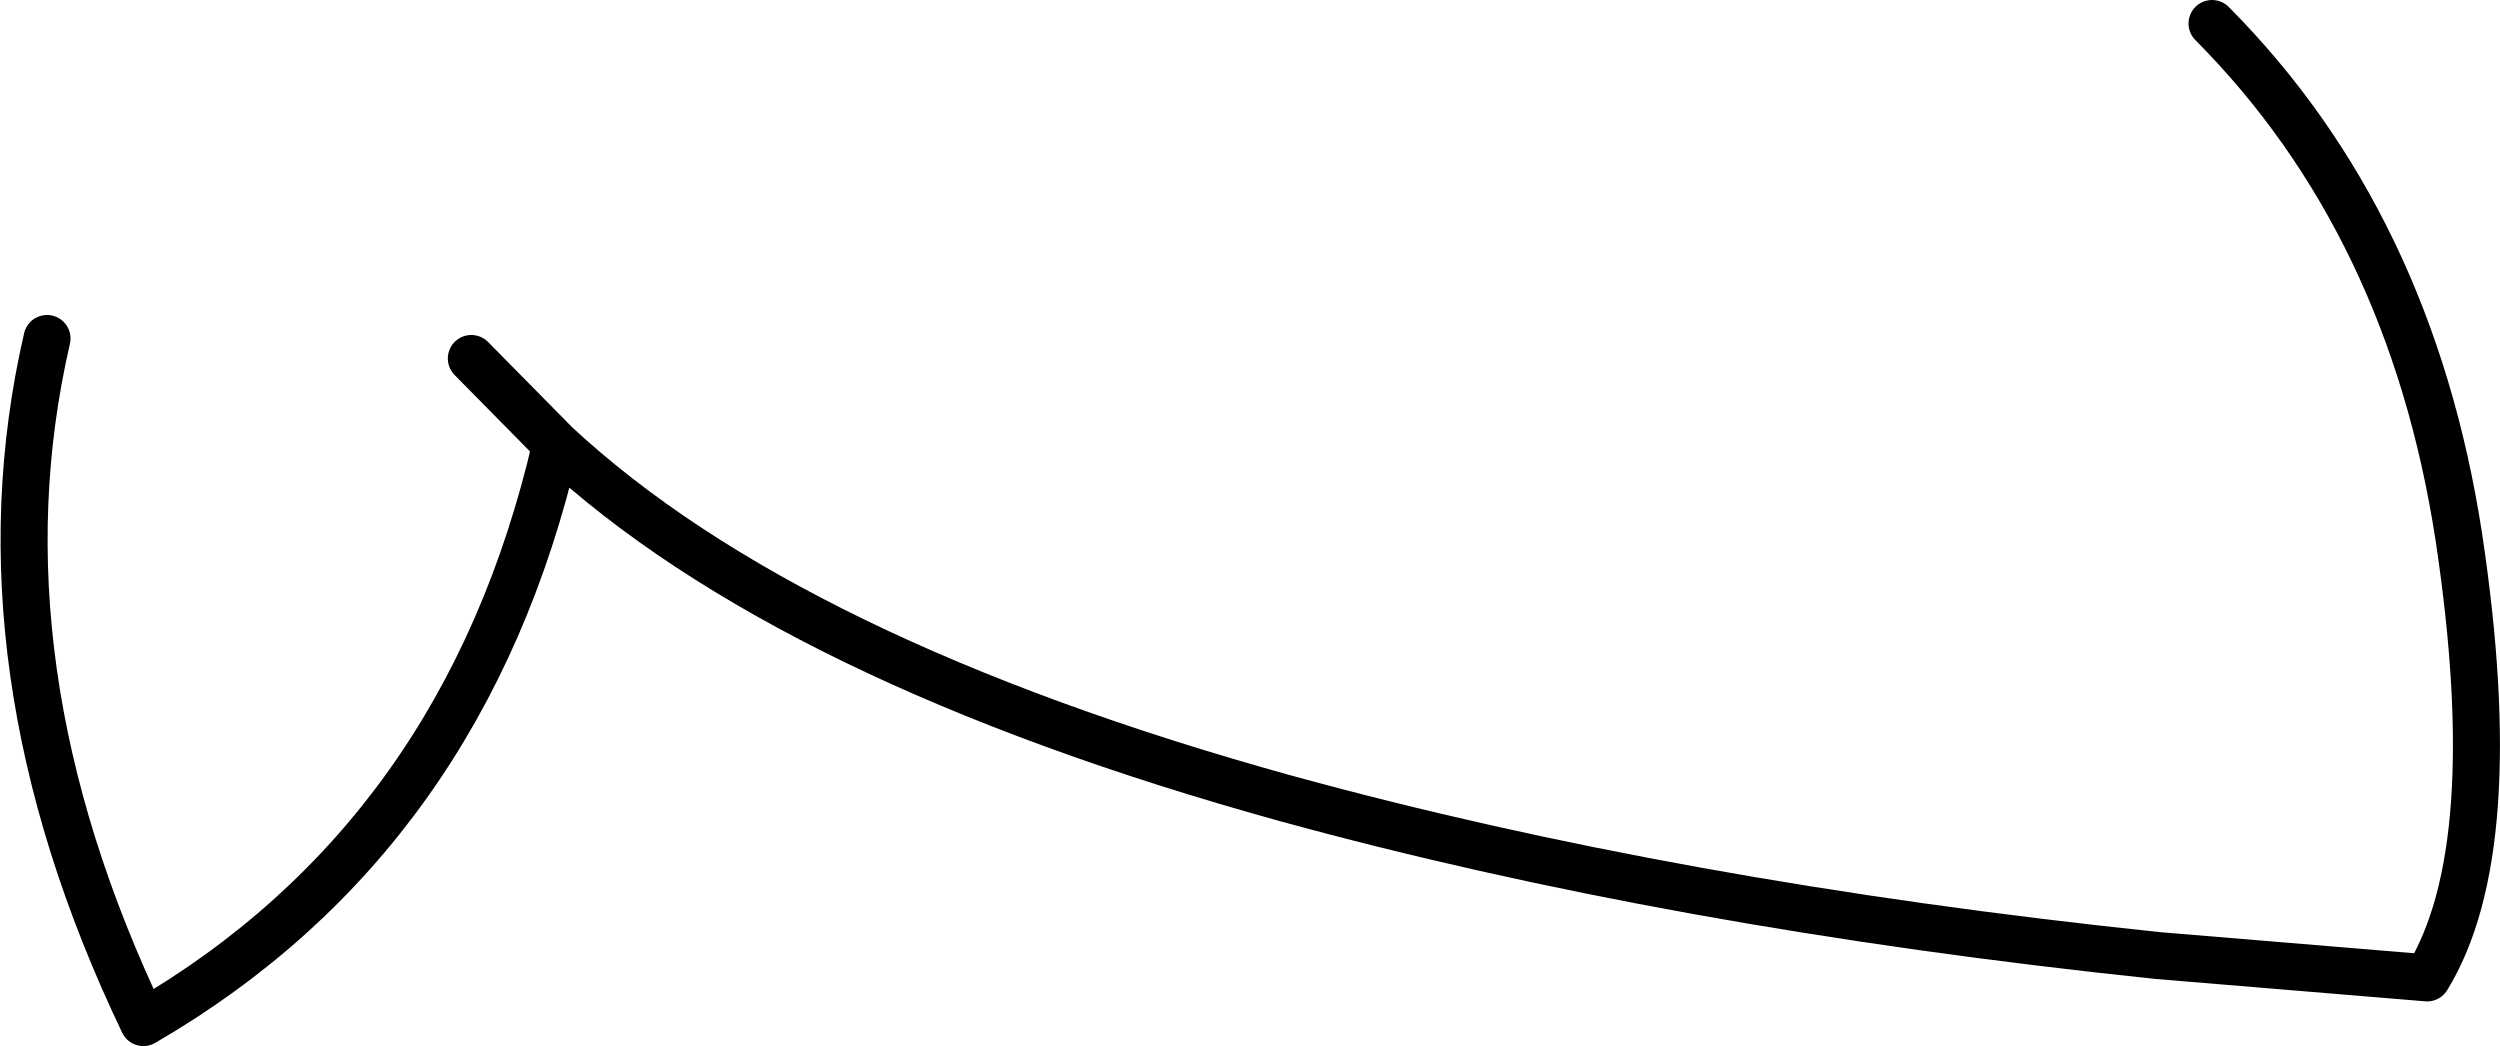 <?xml version="1.0" encoding="UTF-8" standalone="no"?>
<svg xmlns:xlink="http://www.w3.org/1999/xlink" height="44.5px" width="106.35px" xmlns="http://www.w3.org/2000/svg">
  <g transform="matrix(1.0, 0.0, 0.0, 1.0, 53.15, 22.25)">
    <path d="M-33.1 -7.0 L-29.5 -3.35 Q-19.6 5.85 1.5 11.7 18.05 16.25 38.65 18.4 L50.1 19.35 Q53.45 13.9 51.45 0.6 49.4 -12.75 40.95 -21.25 M-29.5 -3.35 Q-33.35 13.3 -47.05 21.25 -54.35 6.0 -51.15 -7.85" fill="none" stroke="#000000" stroke-linecap="round" stroke-linejoin="round" stroke-width="2.0"/>
  </g>
</svg>
